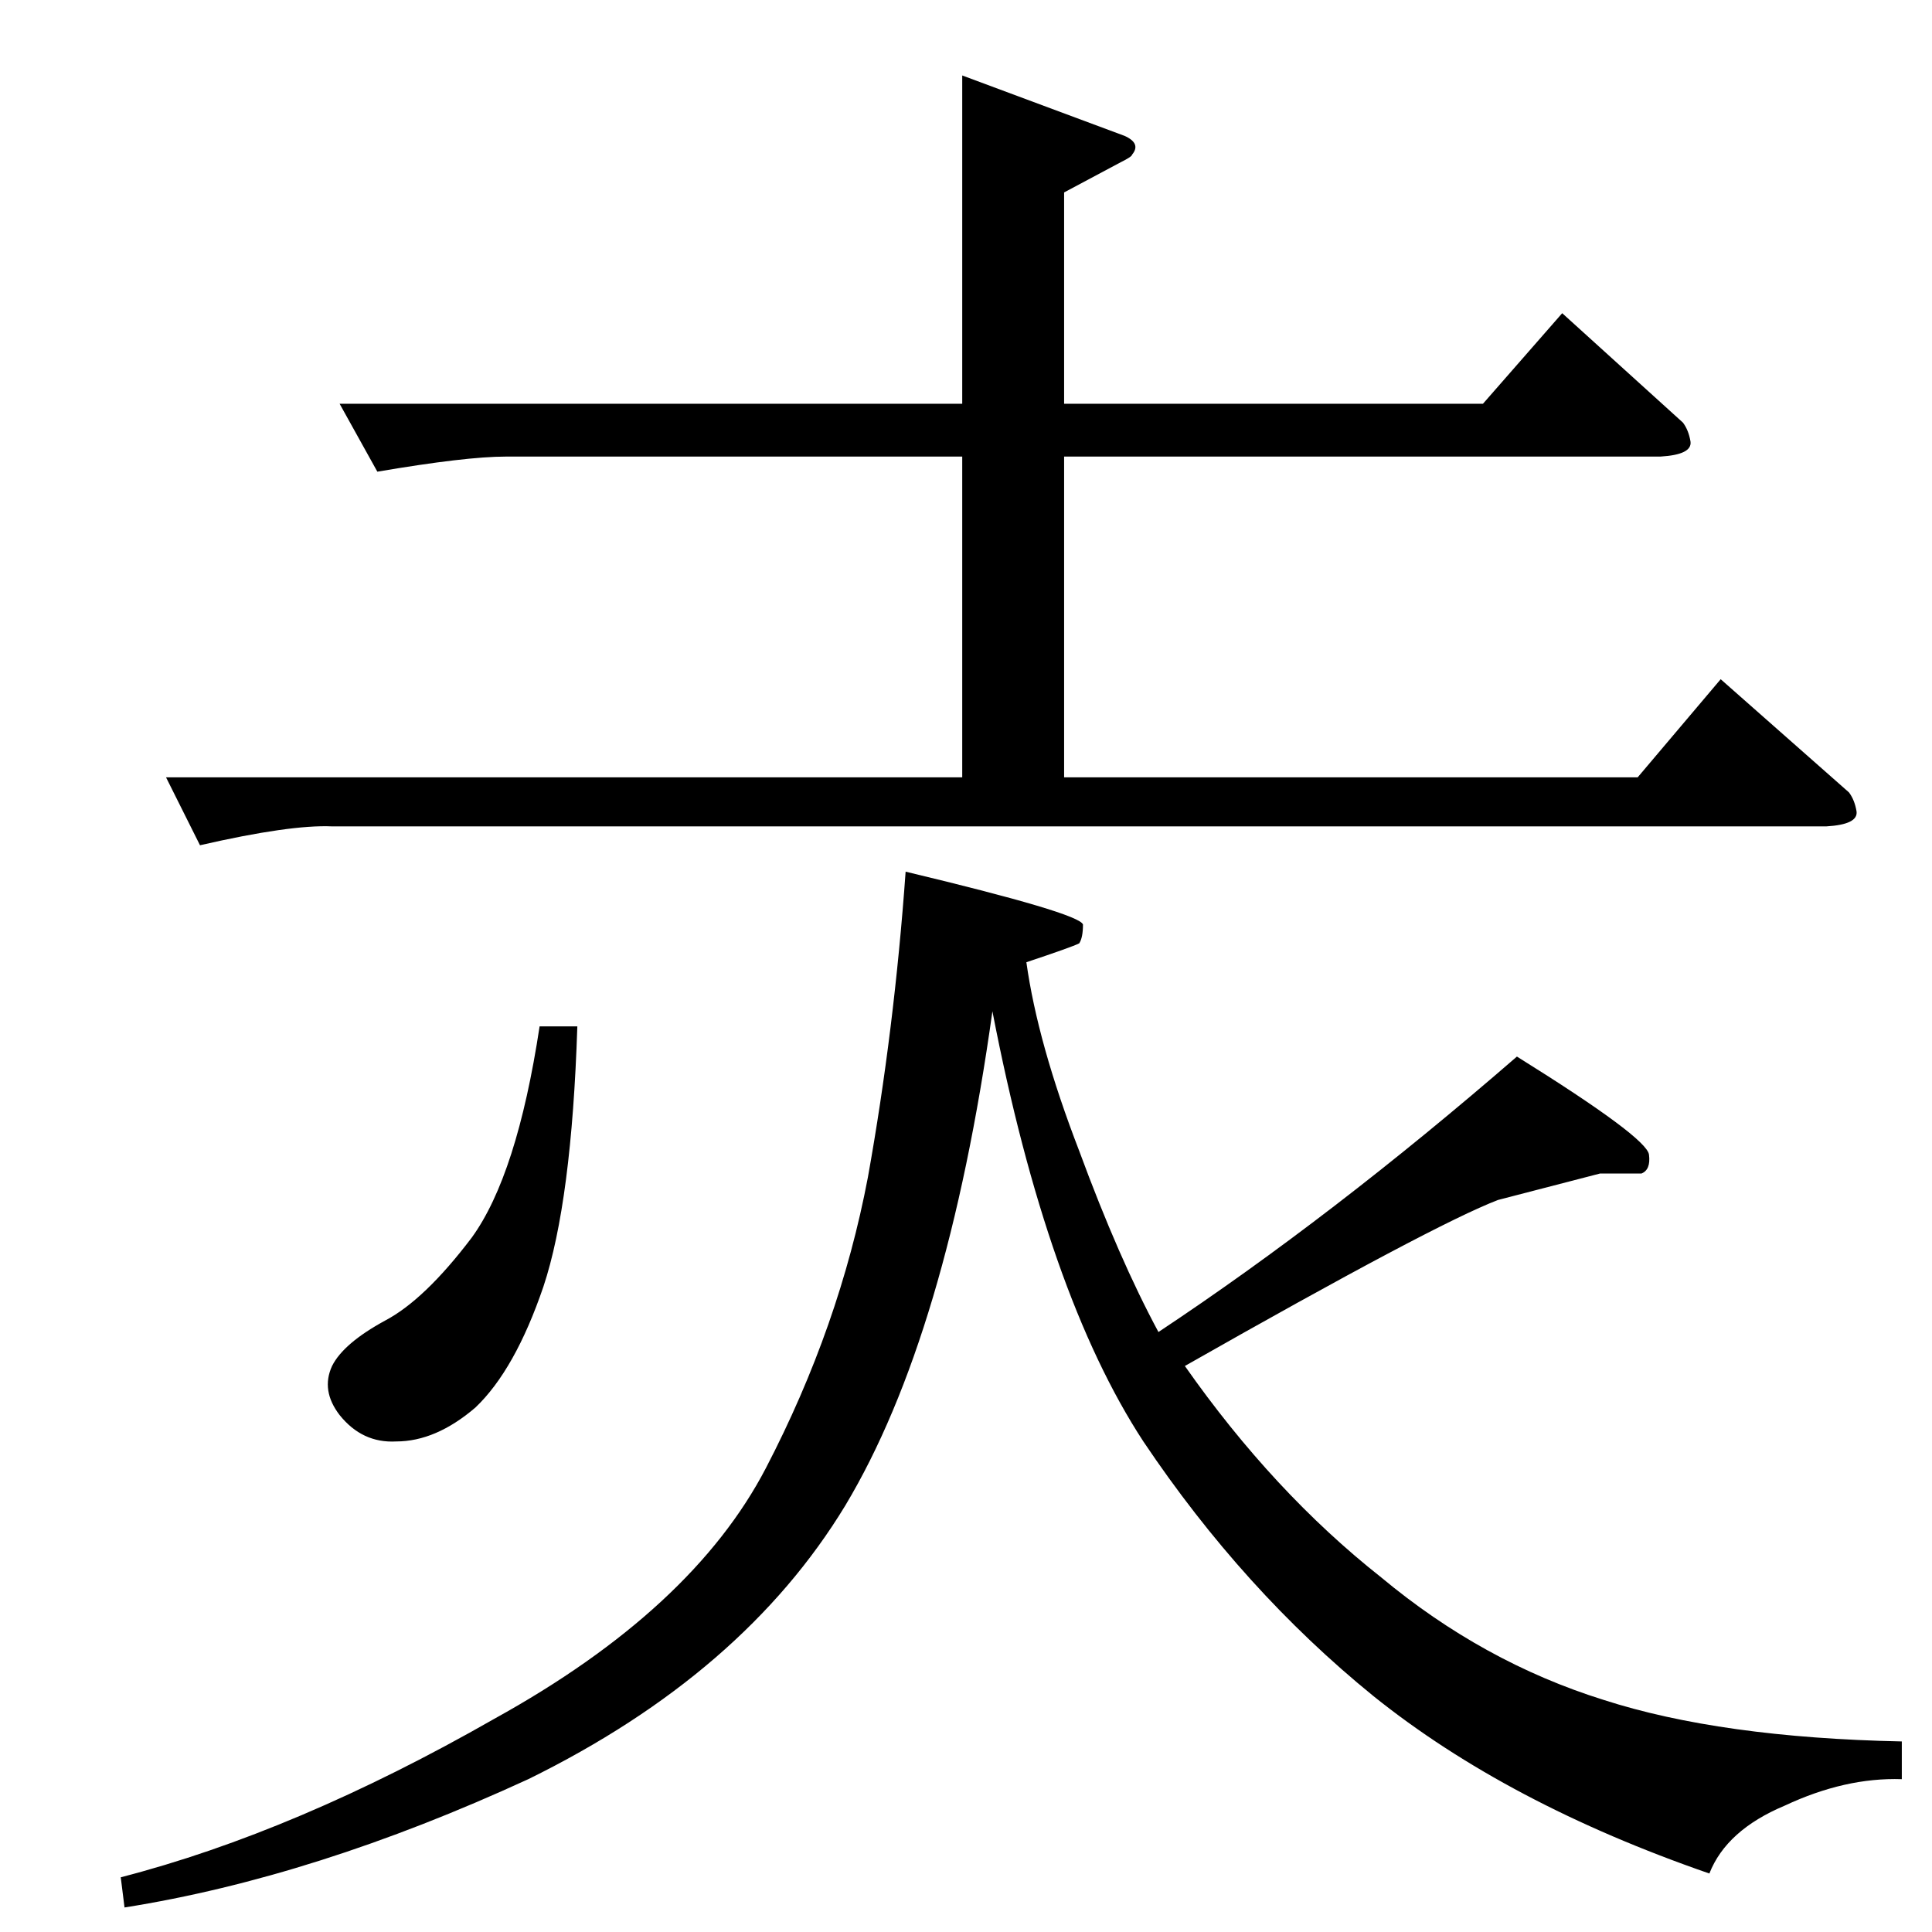<?xml version="1.0" standalone="no"?>
<!DOCTYPE svg PUBLIC "-//W3C//DTD SVG 1.1//EN" "http://www.w3.org/Graphics/SVG/1.1/DTD/svg11.dtd" >
<svg xmlns="http://www.w3.org/2000/svg" xmlns:xlink="http://www.w3.org/1999/xlink" version="1.1" viewBox="0 -205 1024 1024">
  <g transform="matrix(1 0 0 -1 0 819)">
   <path fill="currentColor"
d="M180 810h330v174l86 -32q9 -4 4 -10q0 -1 -6 -4l-30 -16v-112h222l42 48l64 -58q3 -4 4 -10q1 -7 -16 -8h-316v-170h304l44 52l68 -60q3 -4 4 -10q1 -7 -16 -8h-792q-22 1 -70 -10l-18 36h422v170h-242q-21 0 -68 -8l-20 36v0v0zM286 480h20q-3 -93 -18 -138
q-15 -44 -36 -64q-21 -18 -42 -18q-18 -1 -30 14q-10 13 -4 26q6 12 28 24q21 11 46 44q24 33 36 112v0v0zM480 562q92 -22 94 -28q0 -7 -2 -10q-4 -2 -28 -10q6 -43 28 -100q21 -57 42 -96q92 61 190 146q69 -43 70 -52q1 -8 -4 -10h-22t-54 -14q-34 -13 -166 -88
q47 -67 104 -112q54 -45 118 -65q62 -20 158 -22v-20q-30 1 -62 -14q-31 -13 -40 -36q-107 37 -178 94q-69 56 -122 135q-51 78 -80 228q-24 -172 -78 -262q-54 -89 -168 -145q-113 -52 -214 -68l-2 16q93 24 198 84q105 58 144 133t54 154q14 78 20 162v0v0z" />
  </g>

</svg>
